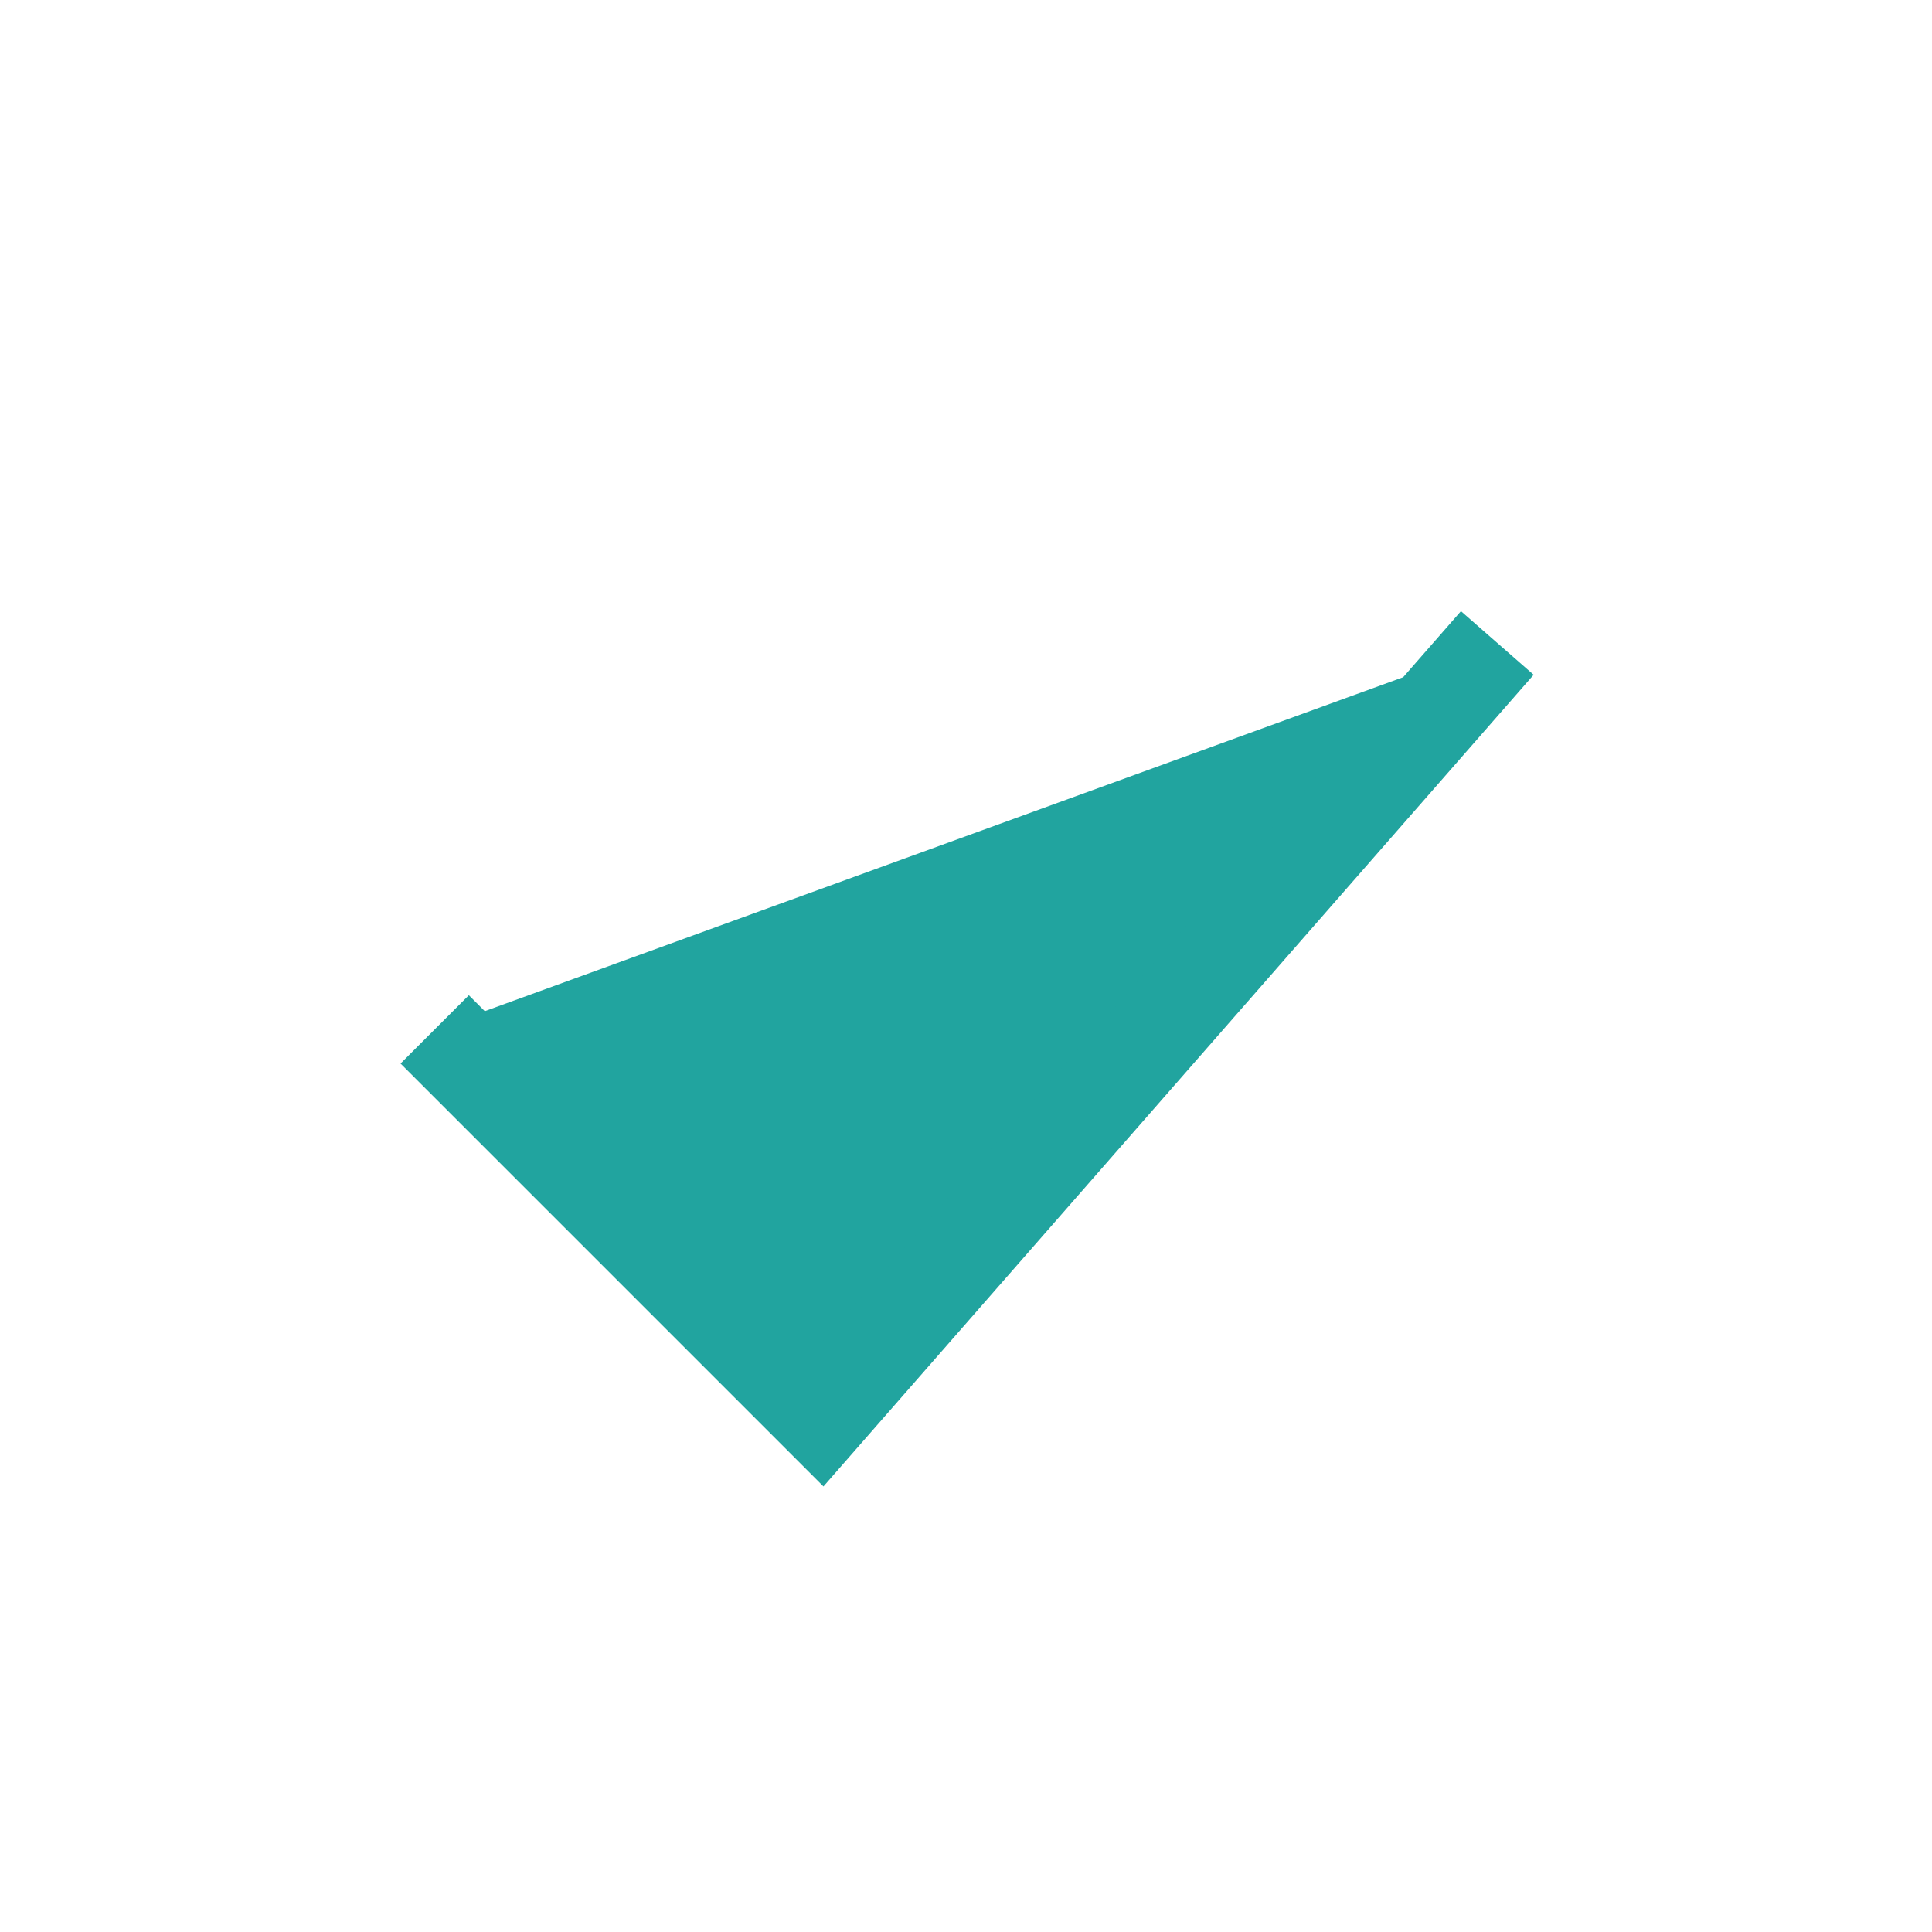 <svg xmlns="http://www.w3.org/2000/svg" width="20" height="20" viewBox="0 0 20 20">
  <path fill="#21a49f" stroke="#21a49f" stroke-widt="2" fill-rule="evenodd" d="M5,11l4,4,7-8" transform="translate(-0.5 -0.344)"/>
</svg>
